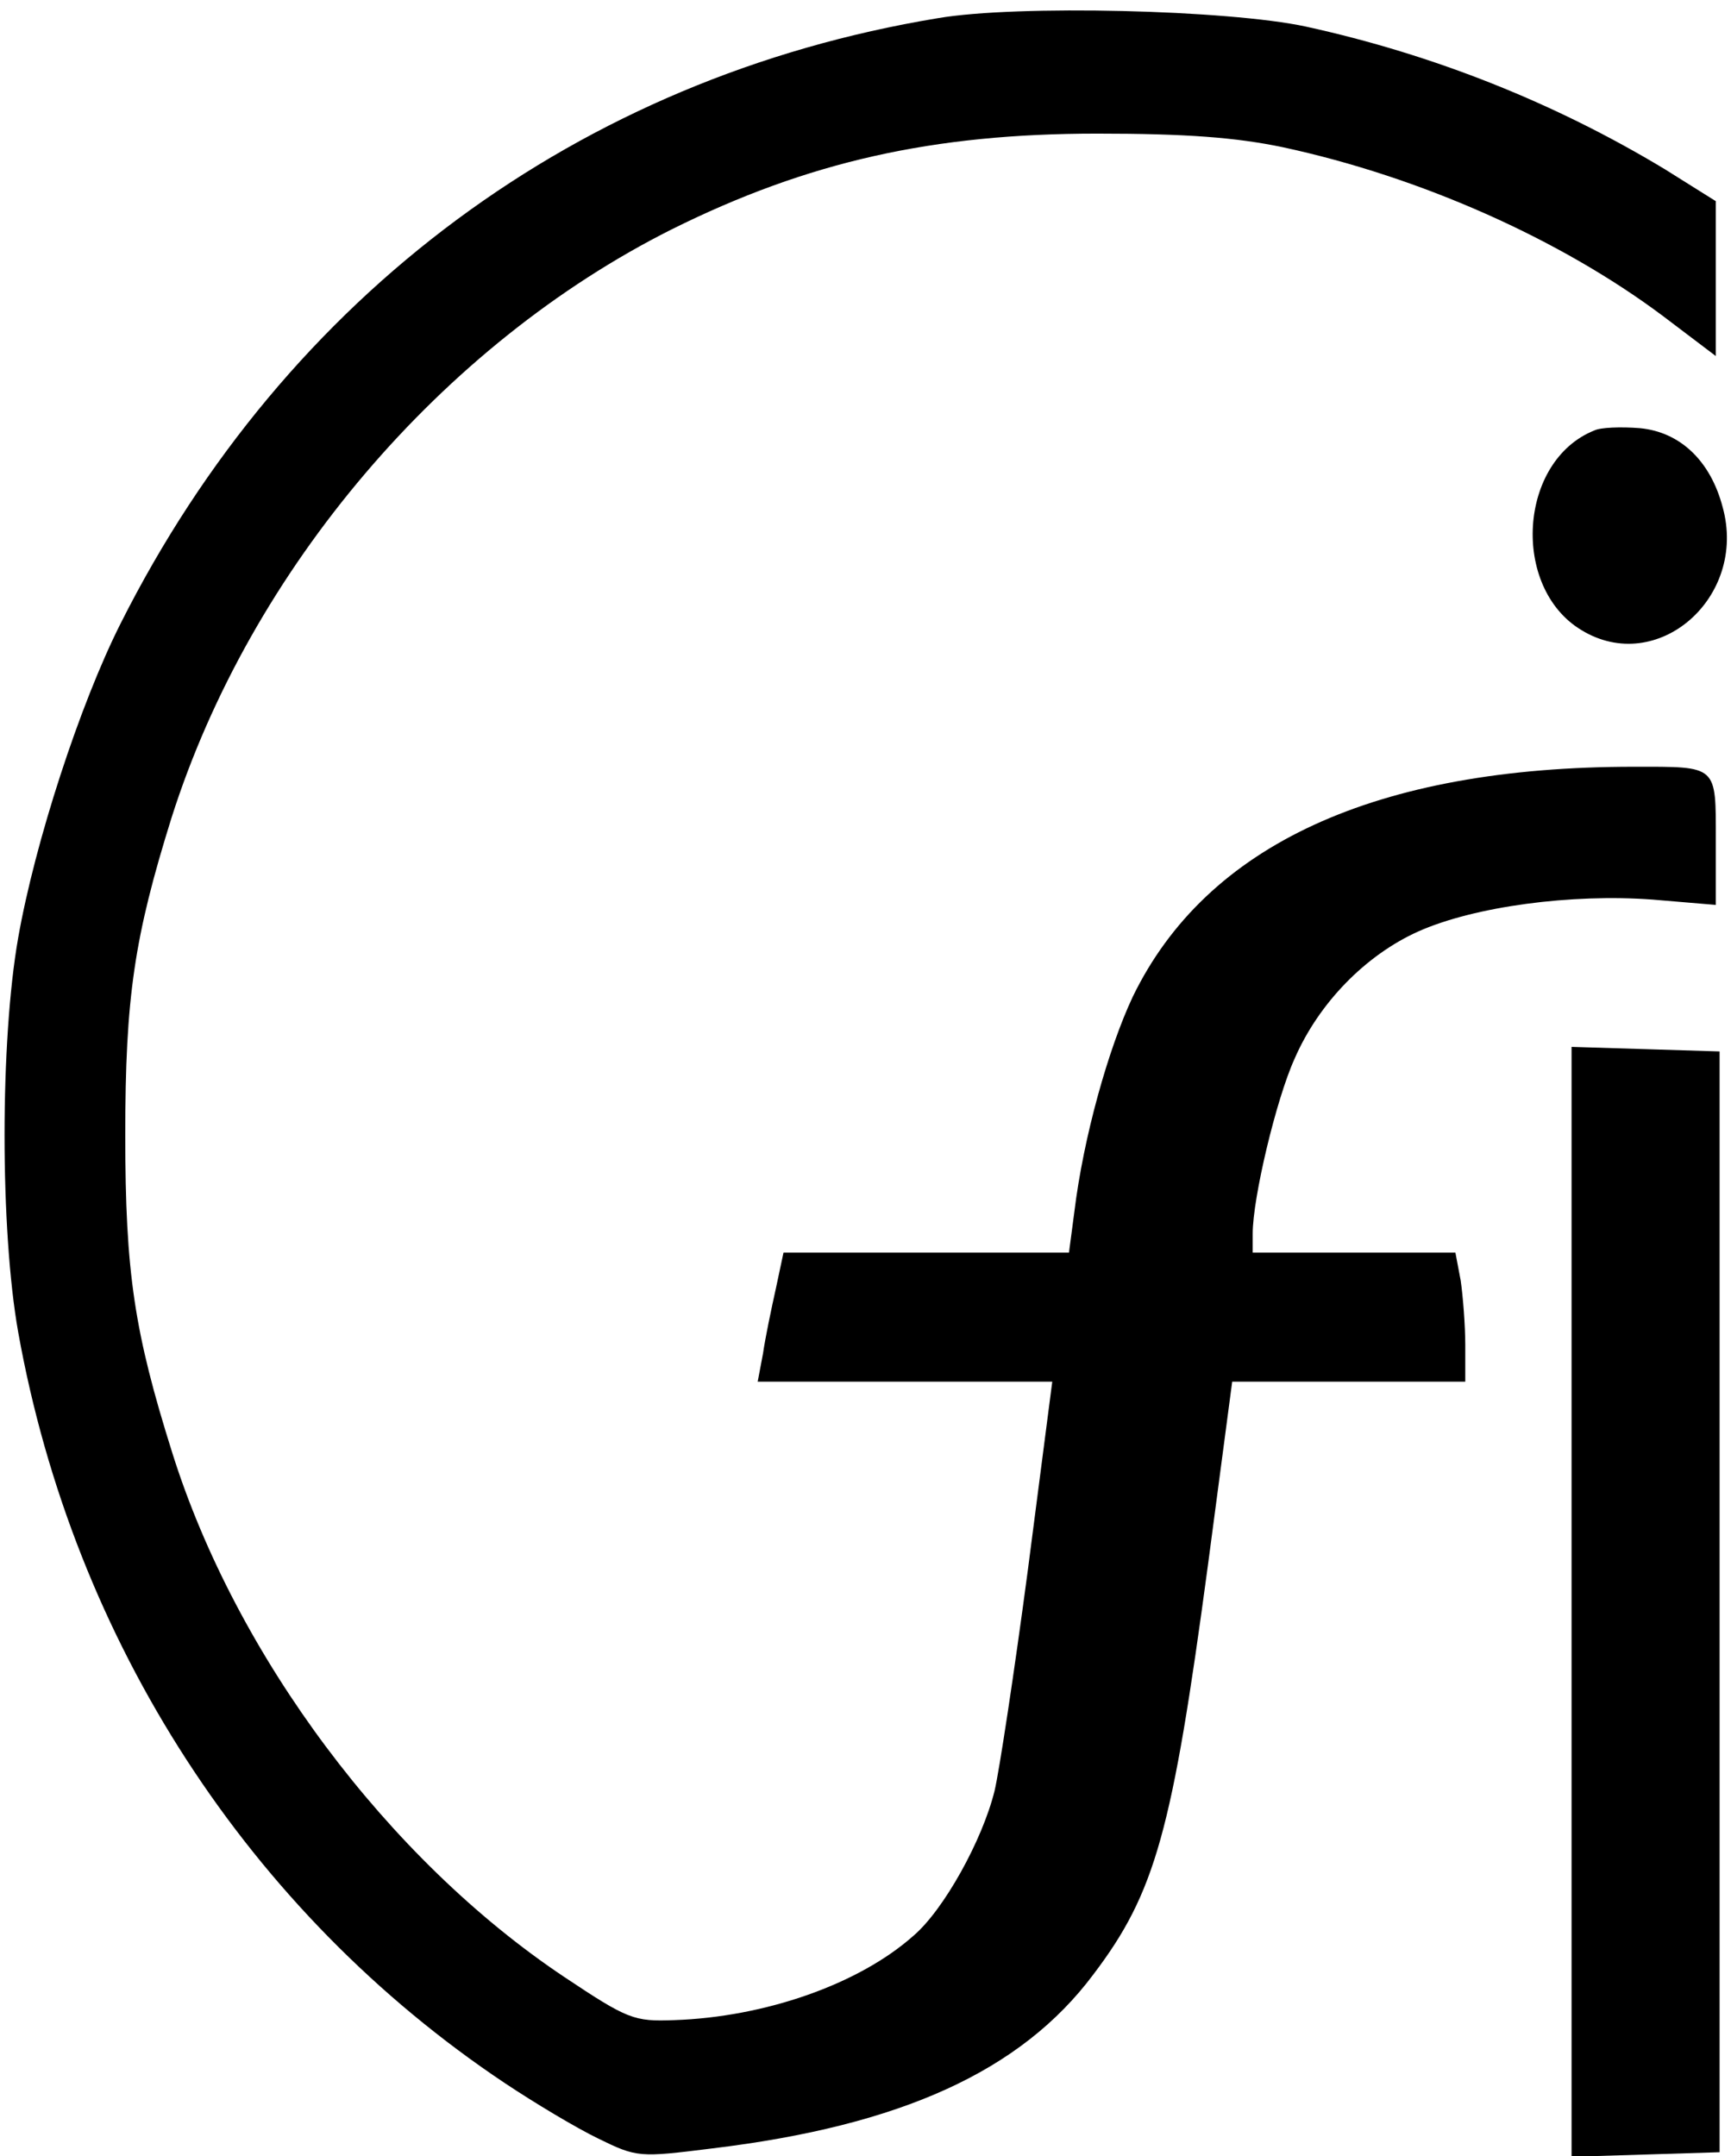<?xml version="1.0" standalone="no"?>
<!DOCTYPE svg PUBLIC "-//W3C//DTD SVG 20010904//EN"
 "http://www.w3.org/TR/2001/REC-SVG-20010904/DTD/svg10.dtd">
<svg version="1.0" xmlns="http://www.w3.org/2000/svg"
 width="228pt" height="284pt" viewBox="0 0 228 284"
 preserveAspectRatio="xMidYMid meet">

<g transform="translate(0,284) scale(0.1,-0.1)"
fill="#000000" stroke="none">
<path d="M1235 2816 c-472 -78 -858 -364 -1076 -797 -54 -107 -113 -289 -135
-414 -24 -136 -24 -385 0 -520 73 -407 304 -764 641 -989 39 -26 94 -59 123
-73 51 -25 54 -25 150 -13 249 30 407 102 502 229 82 108 104 189 151 539 l32
242 153 0 154 0 0 48 c0 26 -3 64 -6 85 l-7 37 -133 0 -134 0 0 25 c0 47 31
177 55 230 32 74 94 137 163 168 74 33 202 50 309 42 l83 -7 0 85 c0 100 3 97
-108 97 -340 0 -563 -103 -660 -303 -32 -68 -65 -185 -77 -284 l-7 -53 -188 0
-188 0 -10 -47 c-6 -27 -14 -65 -17 -86 l-7 -37 194 0 194 0 -32 -247 c-18
-136 -38 -267 -44 -292 -16 -65 -67 -157 -107 -191 -72 -64 -196 -107 -315
-111 -53 -2 -61 1 -145 57 -232 155 -432 423 -516 690 -50 159 -62 237 -62
419 0 182 12 261 61 418 104 327 356 623 659 775 179 89 344 126 560 126 117
0 183 -5 245 -18 181 -39 365 -121 500 -222 l70 -53 0 102 0 102 -67 42 c-144
87 -304 151 -473 188 -102 22 -380 29 -485 11z"/>
<path d="M2100 2273 c-100 -40 -110 -207 -17 -263 100 -61 219 43 186 162 -16
61 -56 99 -109 104 -25 2 -52 1 -60 -3z"/>
<path d="M2070 730 l0 -731 98 3 97 3 0 725 0 725 -97 3 -98 3 0 -731z"/>
</g>
</svg>
